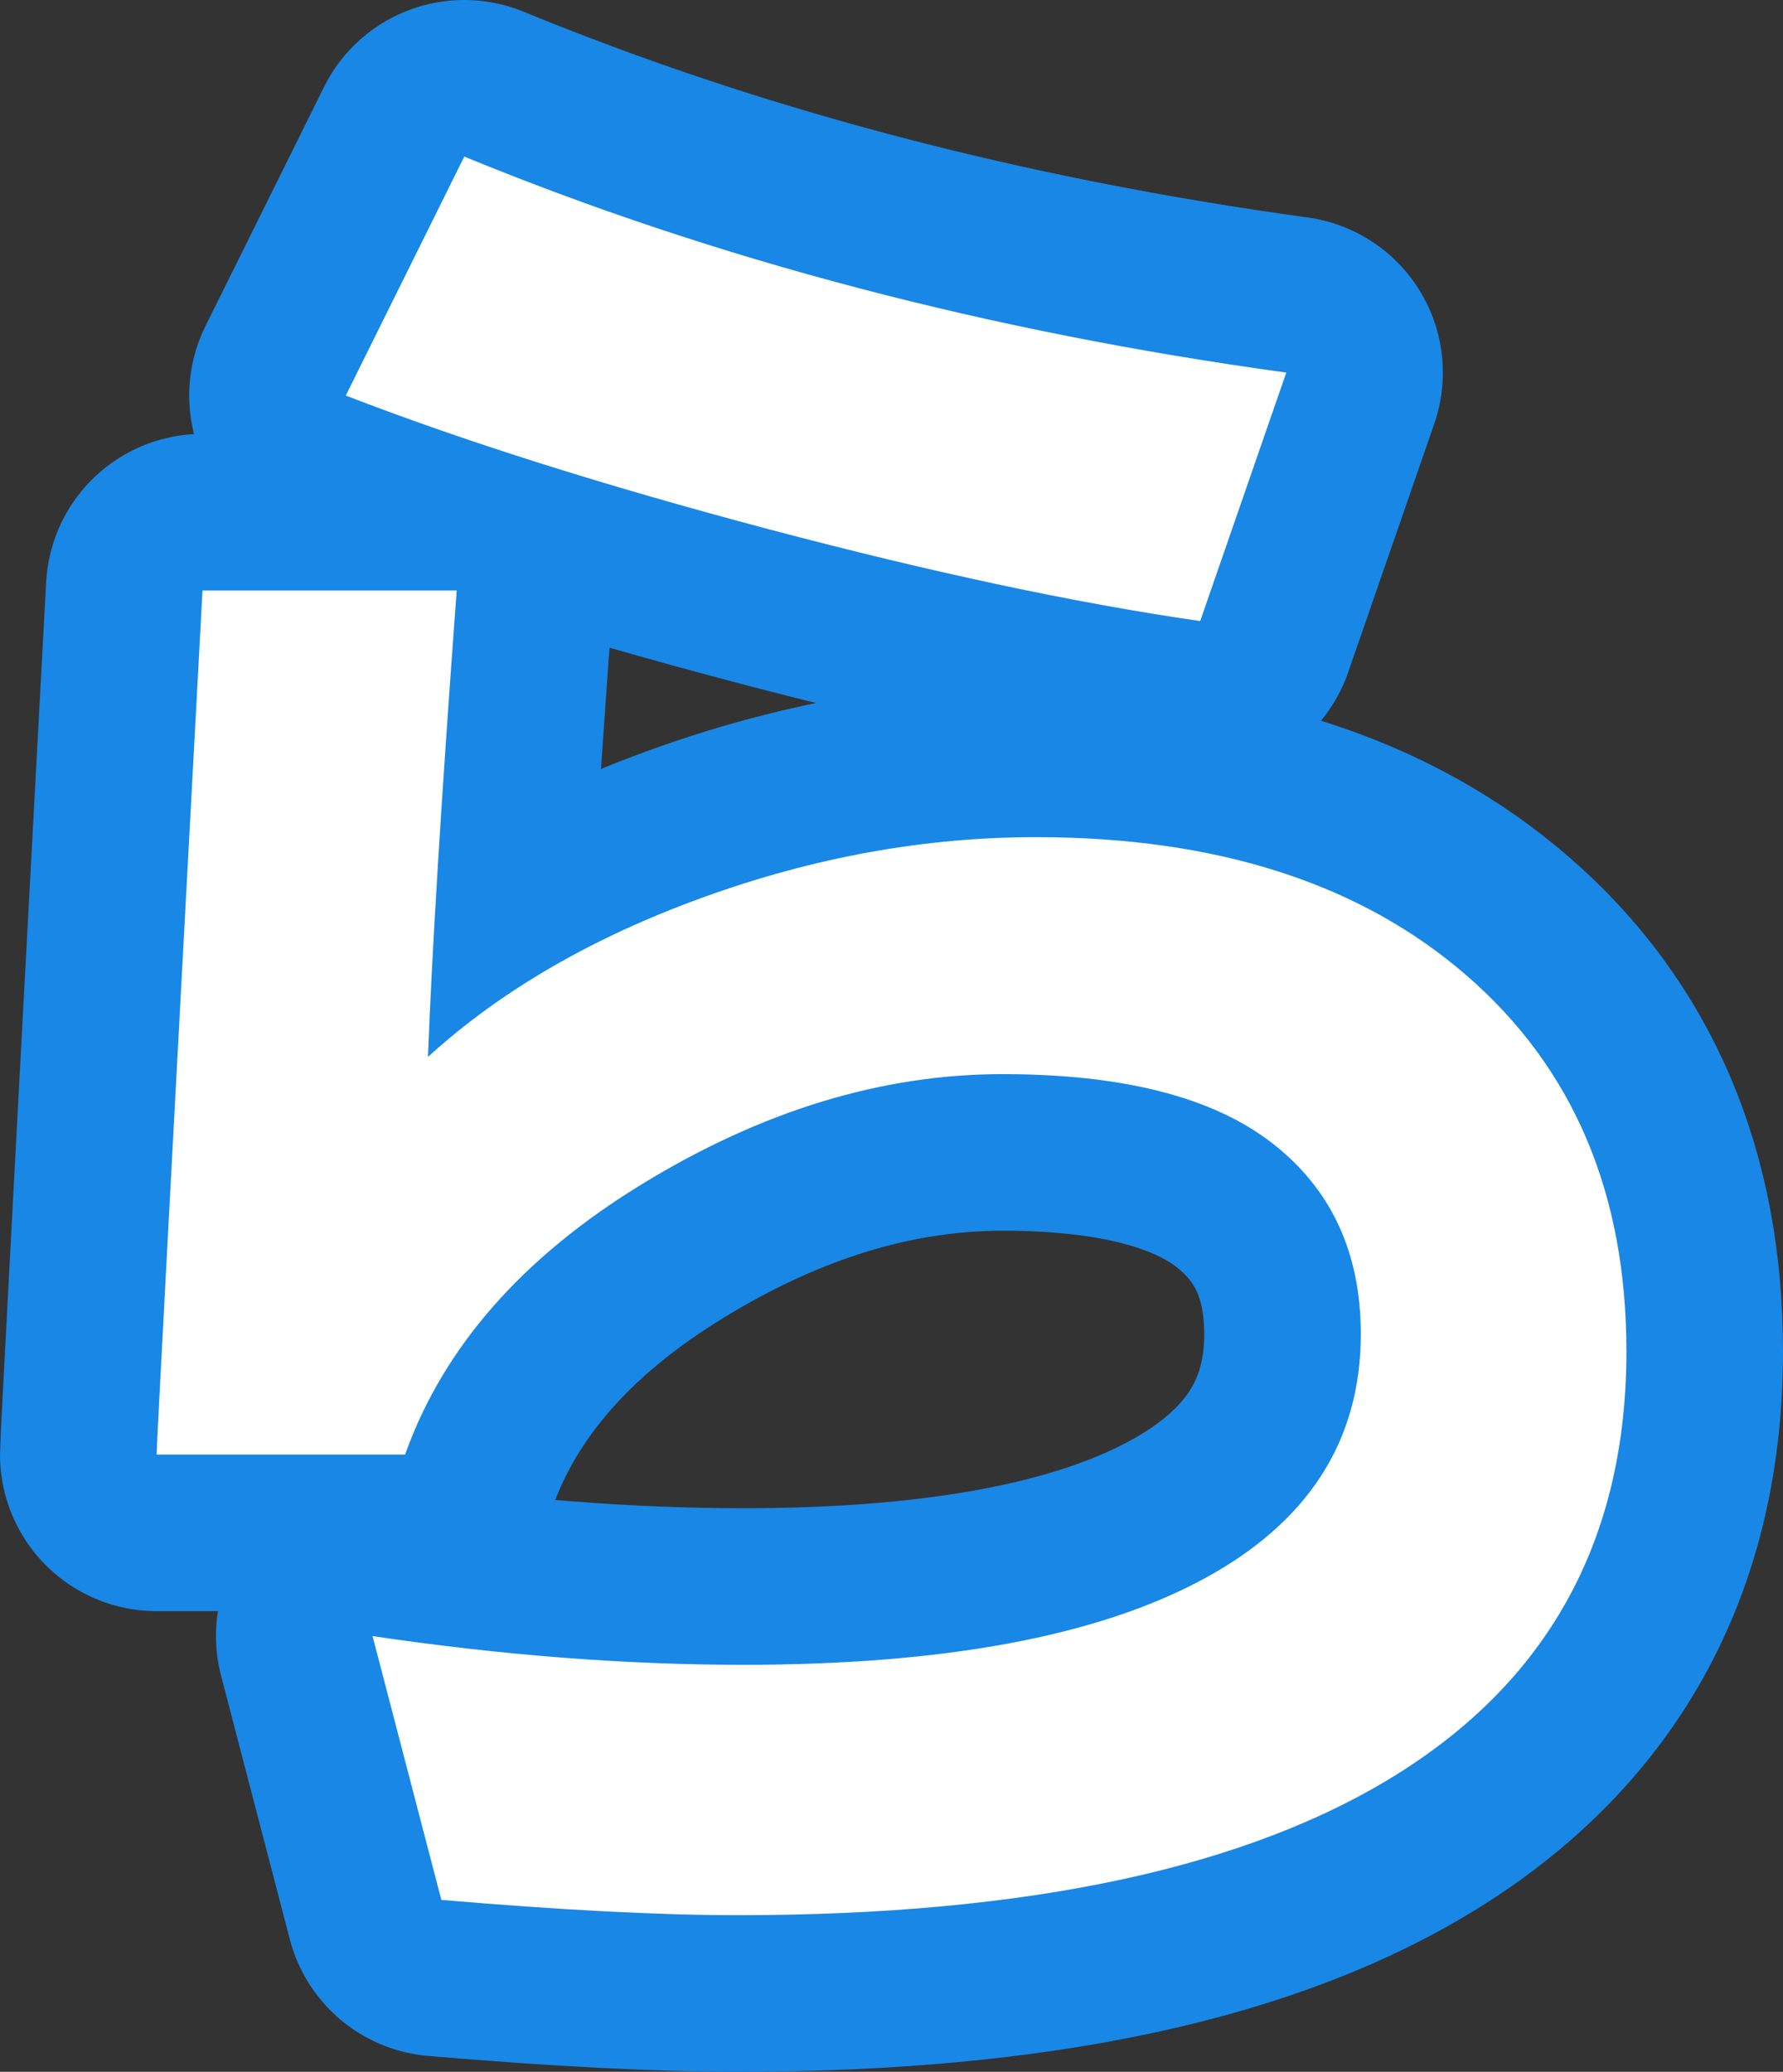<?xml version="1.0" encoding="utf-8" standalone="no"?>
<!DOCTYPE svg PUBLIC "-//W3C//DTD SVG 1.1//EN"
"http://www.w3.org/Graphics/SVG/1.1/DTD/svg11.dtd">

<svg xmlns="http://www.w3.org/2000/svg" version="1.1" xmlns:xlink="http://www.w3.org/1999/xlink" width="34.161" height="39.691" viewBox="0 0 34.161 39.691"><rect x="0" y="0" width="34.161" height="39.691" fill="#333333" stroke="none"/><path stroke="#1987e5" stroke-width="6" stroke-linejoin="round" fill="#1987e5" d="M 3 27.866 C 3 27.719 3.293 22.201 3.88 11.312 L 8.75 11.312 C 8.456 15.292 8.273 18.27 8.2 20.248 C 9.592 18.979 11.35 17.959 13.473 17.191 C 15.597 16.422 17.721 16.038 19.845 16.038 C 23.312 16.038 26.065 16.922 28.103 18.692 C 30.142 20.462 31.161 22.86 31.161 25.887 C 31.161 29.428 29.721 32.114 26.84 33.944 C 23.959 35.775 19.723 36.691 14.133 36.691 C 12.643 36.691 10.751 36.593 8.456 36.398 L 7.138 31.344 C 9.604 31.71 11.972 31.894 14.242 31.894 C 18.076 31.894 21.006 31.351 23.032 30.264 C 25.059 29.178 26.072 27.609 26.072 25.558 C 26.072 23.995 25.504 22.775 24.369 21.896 C 23.233 21.017 21.512 20.578 19.205 20.578 C 16.897 20.578 14.596 21.28 12.302 22.684 C 10.007 24.087 8.493 25.815 7.761 27.866 Z M 6.625 7.578 L 8.895 3 C 13.706 4.977 18.955 6.356 24.644 7.138 L 22.995 11.898 C 20.627 11.557 17.874 10.971 14.737 10.141 C 11.6 9.31 8.896 8.456 6.625 7.578 Z" /><path fill="#ffffff" d="M 3 27.866 C 3 27.719 3.293 22.201 3.88 11.312 L 8.75 11.312 C 8.456 15.292 8.273 18.27 8.2 20.248 C 9.592 18.979 11.35 17.959 13.473 17.191 C 15.597 16.422 17.721 16.038 19.845 16.038 C 23.312 16.038 26.065 16.922 28.103 18.692 C 30.142 20.462 31.161 22.86 31.161 25.887 C 31.161 29.428 29.721 32.114 26.84 33.944 C 23.959 35.775 19.723 36.691 14.133 36.691 C 12.643 36.691 10.751 36.593 8.456 36.398 L 7.138 31.344 C 9.604 31.71 11.972 31.894 14.242 31.894 C 18.076 31.894 21.006 31.351 23.032 30.264 C 25.059 29.178 26.072 27.609 26.072 25.558 C 26.072 23.995 25.504 22.775 24.369 21.896 C 23.233 21.017 21.512 20.578 19.205 20.578 C 16.897 20.578 14.596 21.28 12.302 22.684 C 10.007 24.087 8.493 25.815 7.761 27.866 Z M 6.625 7.578 L 8.895 3 C 13.706 4.977 18.955 6.356 24.644 7.138 L 22.995 11.898 C 20.627 11.557 17.874 10.971 14.737 10.141 C 11.6 9.31 8.896 8.456 6.625 7.578 Z" /></svg>